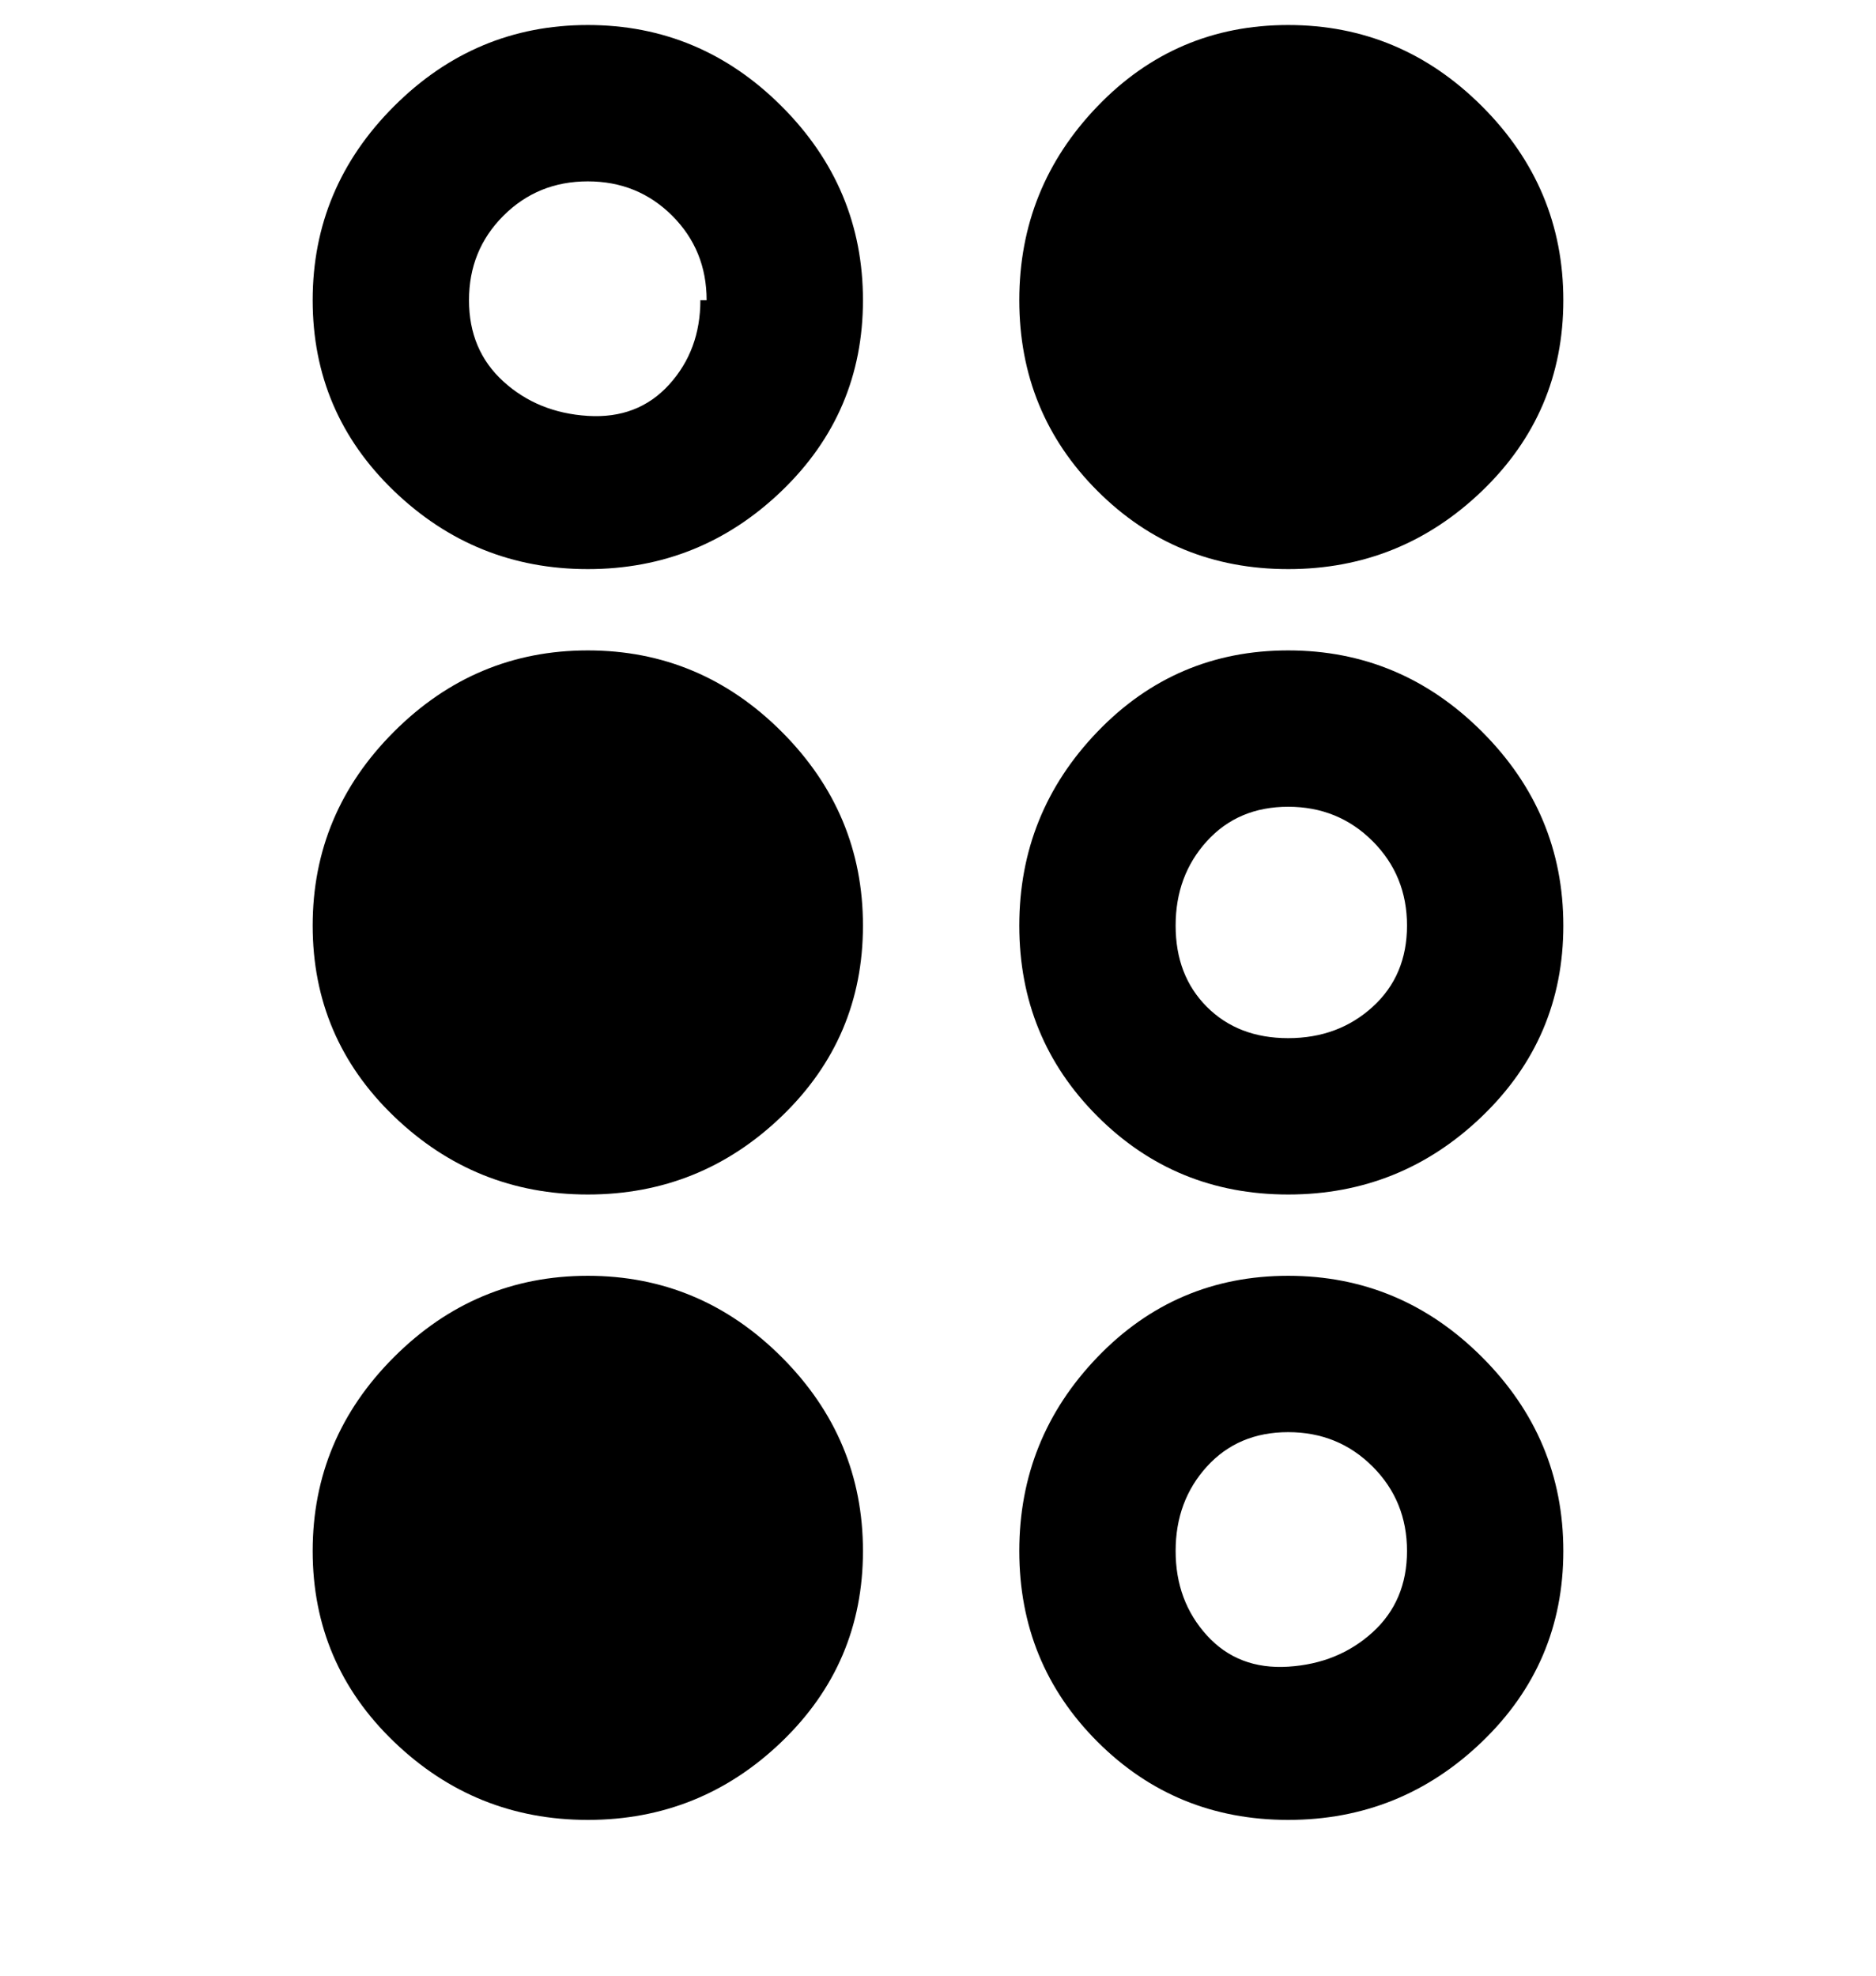 <svg viewBox="0 0 300 316" xmlns="http://www.w3.org/2000/svg"><path d="M138 248q0 18-13 30.5T94 291q-18 0-31-12.5T50 248q0-18 13-31t31-13q18 0 31 13t13 31zm68-157q18 0 31-12.5T250 48q0-18-13-31T206 4q-18 0-30.5 13T163 48q0 18 12.5 30.5T206 91zM94 104q-18 0-31 13t-13 31q0 18 13 30.5T94 191q18 0 31-12.5t13-30.5q0-18-13-31t-31-13zm156 144q0 18-13 30.5T206 291q-18 0-30.5-12.5T163 248q0-18 12.5-31t30.5-13q18 0 31 13t13 31zm-25 0q0-8-5.5-13.5T206 229q-8 0-13 5.5t-5 13.5q0 8 5 13.5t13 5q8-.5 13.5-5.5t5.5-13zM138 48q0 18-13 30.5T94 91q-18 0-31-12.5T50 48q0-18 13-31T94 4q18 0 31 13t13 31zm-25 0q0-8-5.5-13.5T94 29q-8 0-13.5 5.5T75 48q0 8 5.5 13T94 66.5q8 .5 13-5t5-13.5h1zm137 100q0 18-13 30.5T206 191q-18 0-30.5-12.5T163 148q0-18 12.5-31t30.5-13q18 0 31 13t13 31zm-25 0q0-8-5.5-13.5T206 129q-8 0-13 5.5t-5 13.5q0 8 5 13t13 5q8 0 13.5-5t5.5-13z"/></svg>